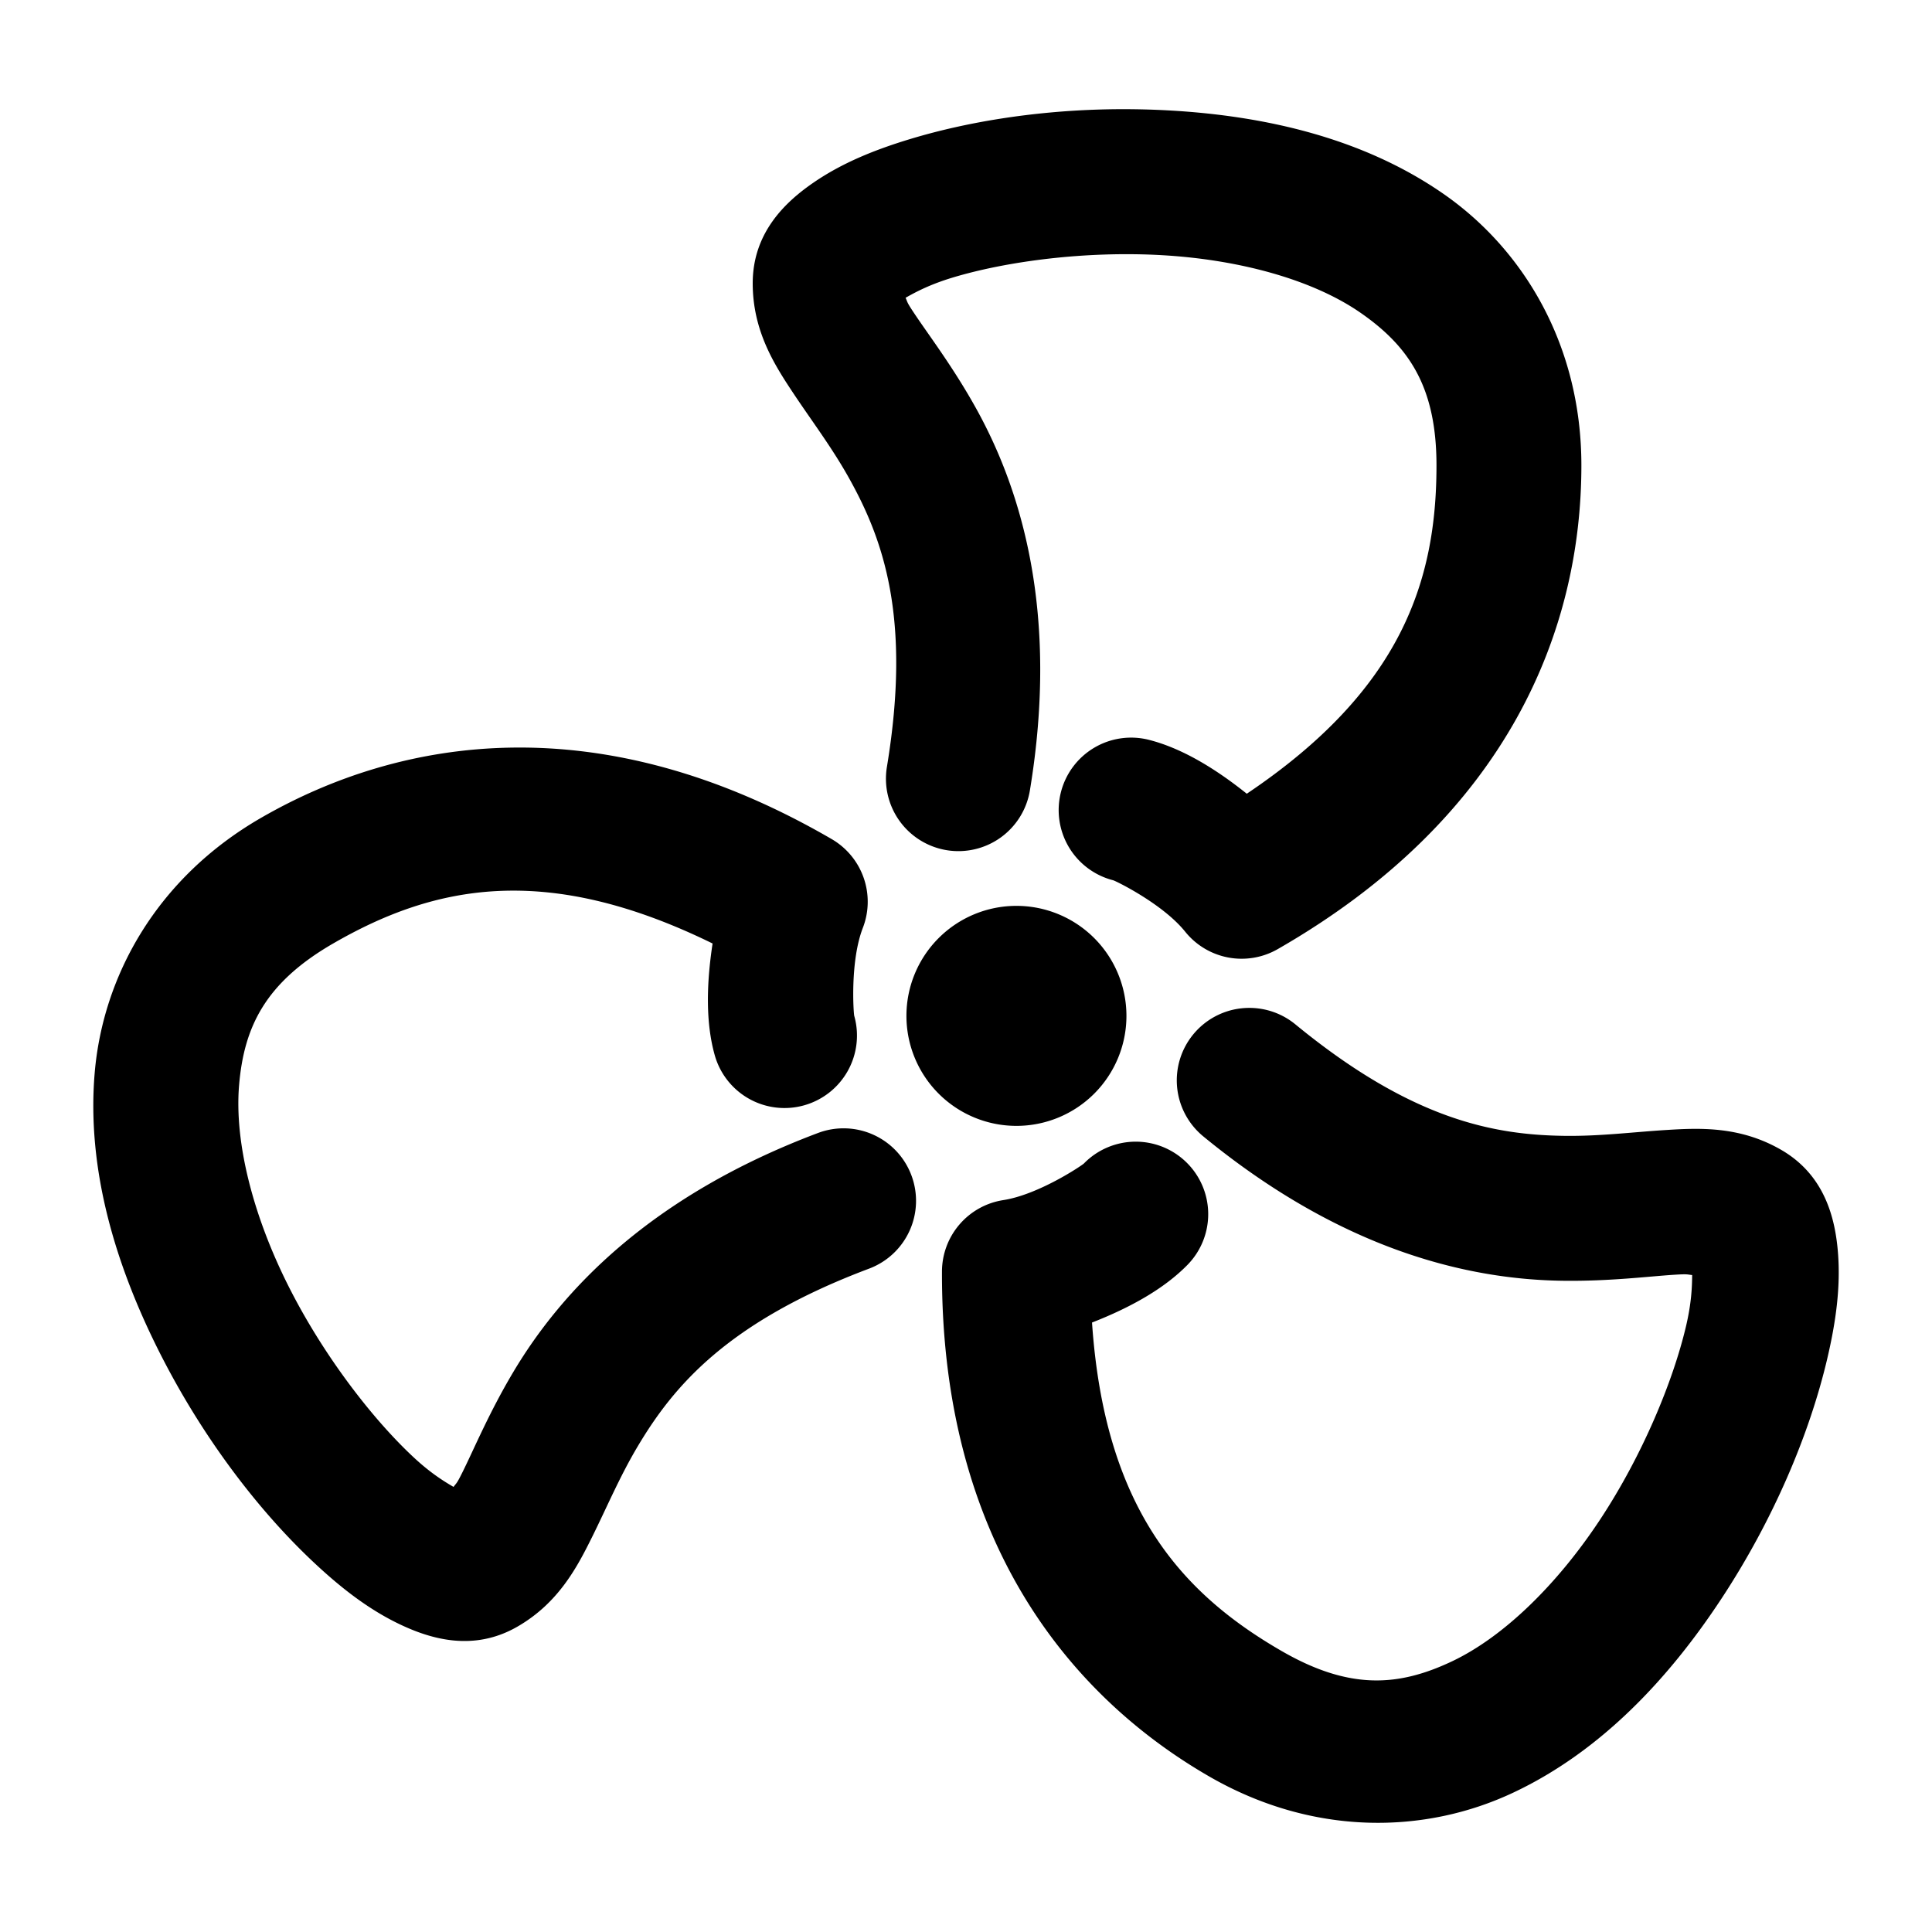<svg xmlns="http://www.w3.org/2000/svg" width="48" height="48">
	<path d="m 27.358,2.72 c -1.718,0.048 -3.344,0.313 -4.721,0.727 -0.918,0.276 -1.723,0.607 -2.426,1.09 -0.703,0.483 -1.51,1.245 -1.51,2.502 0,1.183 0.541,2.026 1.008,2.729 0.467,0.702 0.956,1.344 1.381,2.104 0.85,1.52 1.559,3.472 0.945,7.182 a 1.8,1.8 0 0 0 1.482,2.068 1.8,1.8 0 0 0 2.07,-1.482 C 26.318,15.223 25.372,12.149 24.231,10.111 23.661,9.092 23.069,8.32 22.706,7.773 c -0.186,-0.279 -0.152,-0.253 -0.207,-0.375 0.268,-0.152 0.618,-0.336 1.176,-0.504 1.35,-0.406 3.314,-0.664 5.215,-0.553 1.901,0.111 3.724,0.604 4.918,1.434 1.194,0.83 1.881,1.836 1.881,3.787 0,2.881 -0.877,5.582 -4.713,8.158 -0.807,-0.646 -1.629,-1.134 -2.428,-1.338 a 1.8,1.8 0 0 0 -2.189,1.297 1.8,1.8 0 0 0 1.297,2.191 c 0.067,0.017 1.233,0.586 1.789,1.277 a 1.8,1.8 0 0 0 2.299,0.434 c 5.77,-3.31 7.545,-7.983 7.545,-12.02 0,-2.984 -1.435,-5.361 -3.426,-6.744 -1.991,-1.383 -4.415,-1.933 -6.762,-2.07 -0.587,-0.034 -1.17,-0.043 -1.742,-0.027 z M 12.725,18.574 c -2.39,0.034 -4.496,0.739 -6.244,1.748 -2.584,1.492 -3.926,3.924 -4.129,6.34 -0.203,2.416 0.534,4.79 1.588,6.891 1.054,2.101 2.442,3.935 3.838,5.248 0.698,0.657 1.386,1.188 2.156,1.555 0.77,0.367 1.833,0.685 2.922,0.057 1.024,-0.591 1.485,-1.481 1.859,-2.236 0.375,-0.756 0.685,-1.498 1.131,-2.246 0.891,-1.496 2.227,-3.088 5.746,-4.412 A 1.8,1.8 0 0 0 22.643,29.199 1.8,1.8 0 0 0 20.325,28.148 c -4.189,1.576 -6.377,3.932 -7.572,5.939 -0.598,1.004 -0.97,1.9 -1.262,2.488 -0.149,0.301 -0.145,0.259 -0.223,0.367 C 11.002,36.787 10.668,36.576 10.245,36.177 9.218,35.211 8.013,33.639 7.159,31.937 c -0.854,-1.702 -1.34,-3.526 -1.219,-4.975 0.122,-1.449 0.65,-2.548 2.34,-3.523 2.496,-1.441 5.275,-2.032 9.424,0.002 -0.156,1.022 -0.17,1.979 0.053,2.773 a 1.8,1.8 0 0 0 2.219,1.248 1.8,1.8 0 0 0 1.248,-2.221 c -0.019,-0.067 -0.108,-1.36 0.213,-2.188 A 1.8,1.8 0 0 0 20.663,20.847 c -2.876,-1.671 -5.548,-2.308 -7.938,-2.273 z m 12.527,3.932 a 2.733,2.733 0 0 0 -2.732,2.732 2.733,2.733 0 0 0 2.732,2.734 2.733,2.733 0 0 0 2.734,-2.734 2.733,2.733 0 0 0 -2.734,-2.732 z m 5.781,2.535 a 1.8,1.8 0 0 0 -1.387,0.658 1.8,1.8 0 0 0 0.248,2.533 c 3.459,2.84 6.594,3.557 8.93,3.588 1.168,0.016 2.132,-0.109 2.787,-0.15 0.335,-0.021 0.297,-0.005 0.43,0.008 -0.002,0.308 -0.019,0.703 -0.152,1.27 -0.323,1.372 -1.08,3.203 -2.127,4.793 -1.047,1.59 -2.385,2.922 -3.701,3.541 -1.316,0.619 -2.531,0.712 -4.221,-0.264 -2.495,-1.441 -4.395,-3.551 -4.709,-8.16 0.963,-0.376 1.796,-0.844 2.373,-1.434 a 1.8,1.8 0 0 0 -0.029,-2.547 1.8,1.8 0 0 0 -2.545,0.029 c -0.048,0.049 -1.125,0.774 -2.002,0.91 a 1.8,1.8 0 0 0 -1.525,1.773 c -0.019,6.652 3.141,10.527 6.637,12.545 2.584,1.492 5.361,1.437 7.555,0.404 2.194,-1.032 3.882,-2.857 5.174,-4.82 1.292,-1.963 2.185,-4.082 2.625,-5.947 0.22,-0.933 0.337,-1.794 0.27,-2.645 -0.067,-0.85 -0.323,-1.93 -1.412,-2.559 -1.024,-0.591 -2.023,-0.545 -2.865,-0.492 -0.842,0.053 -1.641,0.156 -2.512,0.145 -1.741,-0.023 -3.787,-0.385 -6.693,-2.771 a 1.8,1.8 0 0 0 -1.146,-0.408 z" fill="#000000"/>
</svg>
